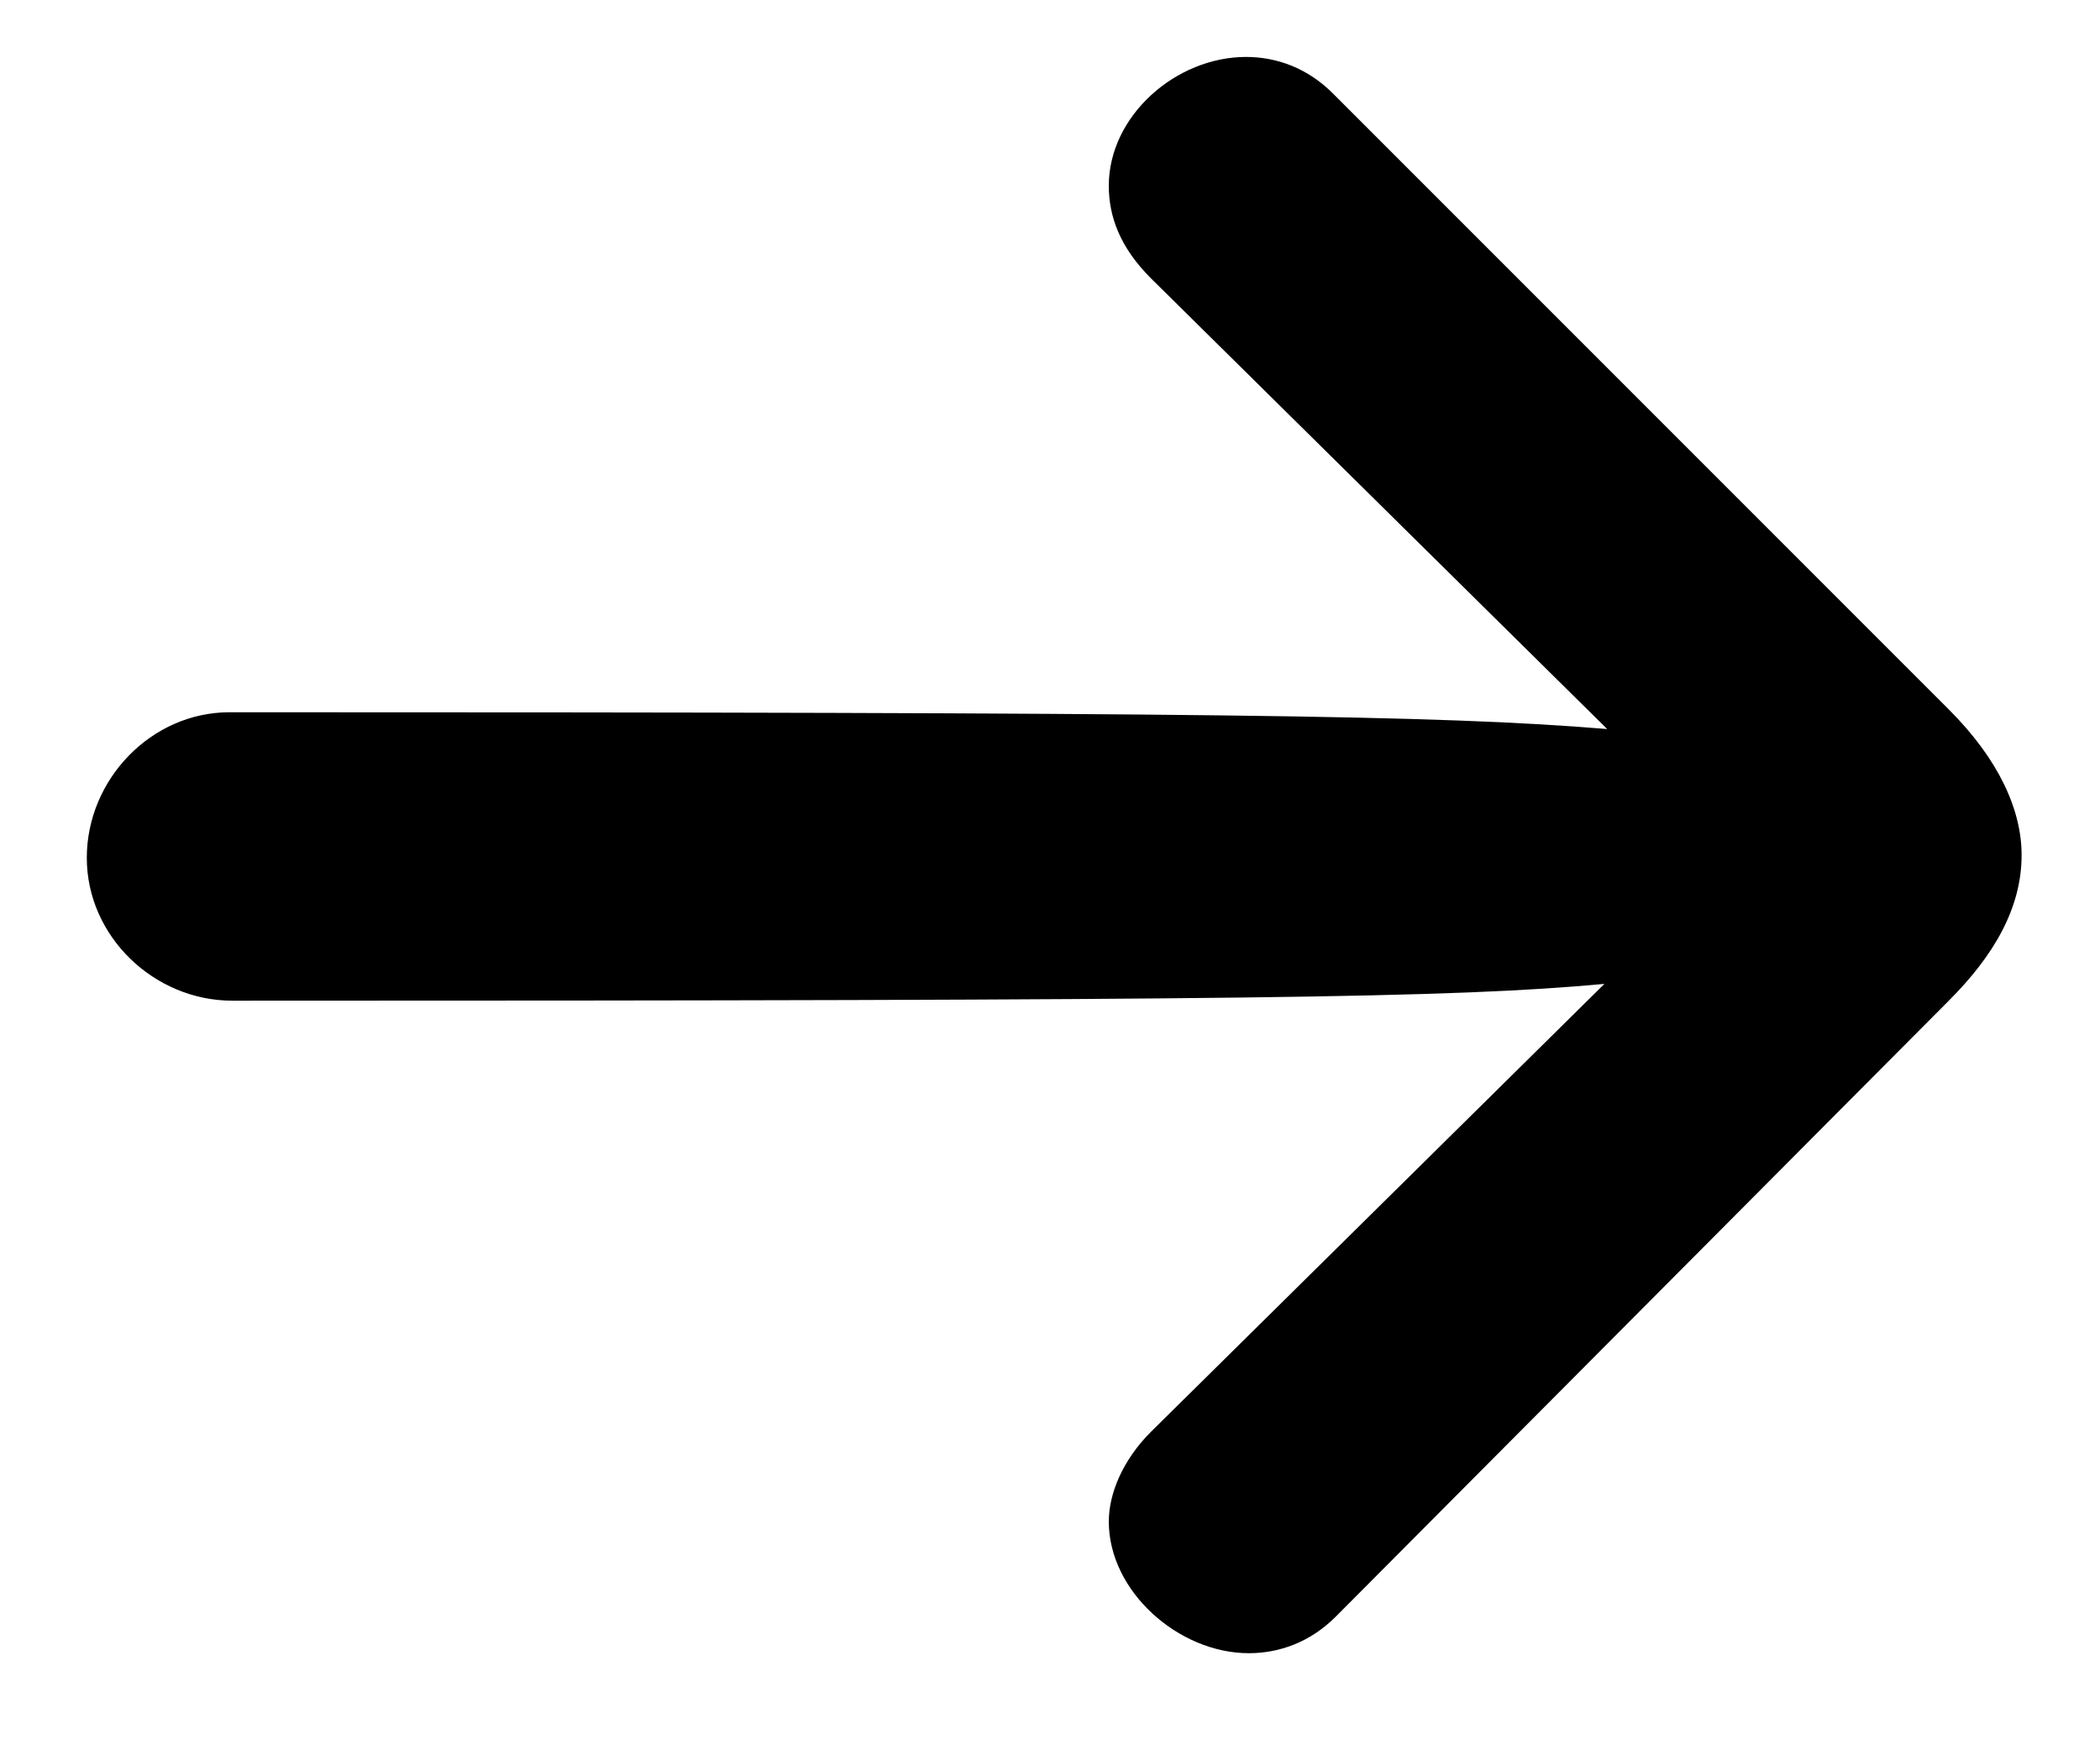 <svg width="18" height="15" viewBox="0 0 18 15" xmlns="http://www.w3.org/2000/svg">
    <path d="M9.864 12.272L13.752 8.432C12.456 8.552 10.68 8.576 1.992 8.576C1.32 8.576 0.744 8.024 0.744 7.352C0.744 6.68 1.296 6.104 1.968 6.104C10.344 6.104 12.336 6.128 13.776 6.248L9.864 2.384C9.6 2.12 9.504 1.856 9.504 1.592C9.504 0.992 10.08 0.488 10.68 0.488C10.944 0.488 11.208 0.584 11.424 0.8L16.704 6.08C17.136 6.512 17.328 6.944 17.328 7.328C17.328 7.784 17.088 8.192 16.704 8.576L11.448 13.856C11.232 14.072 10.968 14.168 10.704 14.168C10.104 14.168 9.504 13.64 9.504 13.04C9.504 12.8 9.624 12.512 9.864 12.272Z" fill="black"/>
</svg>
